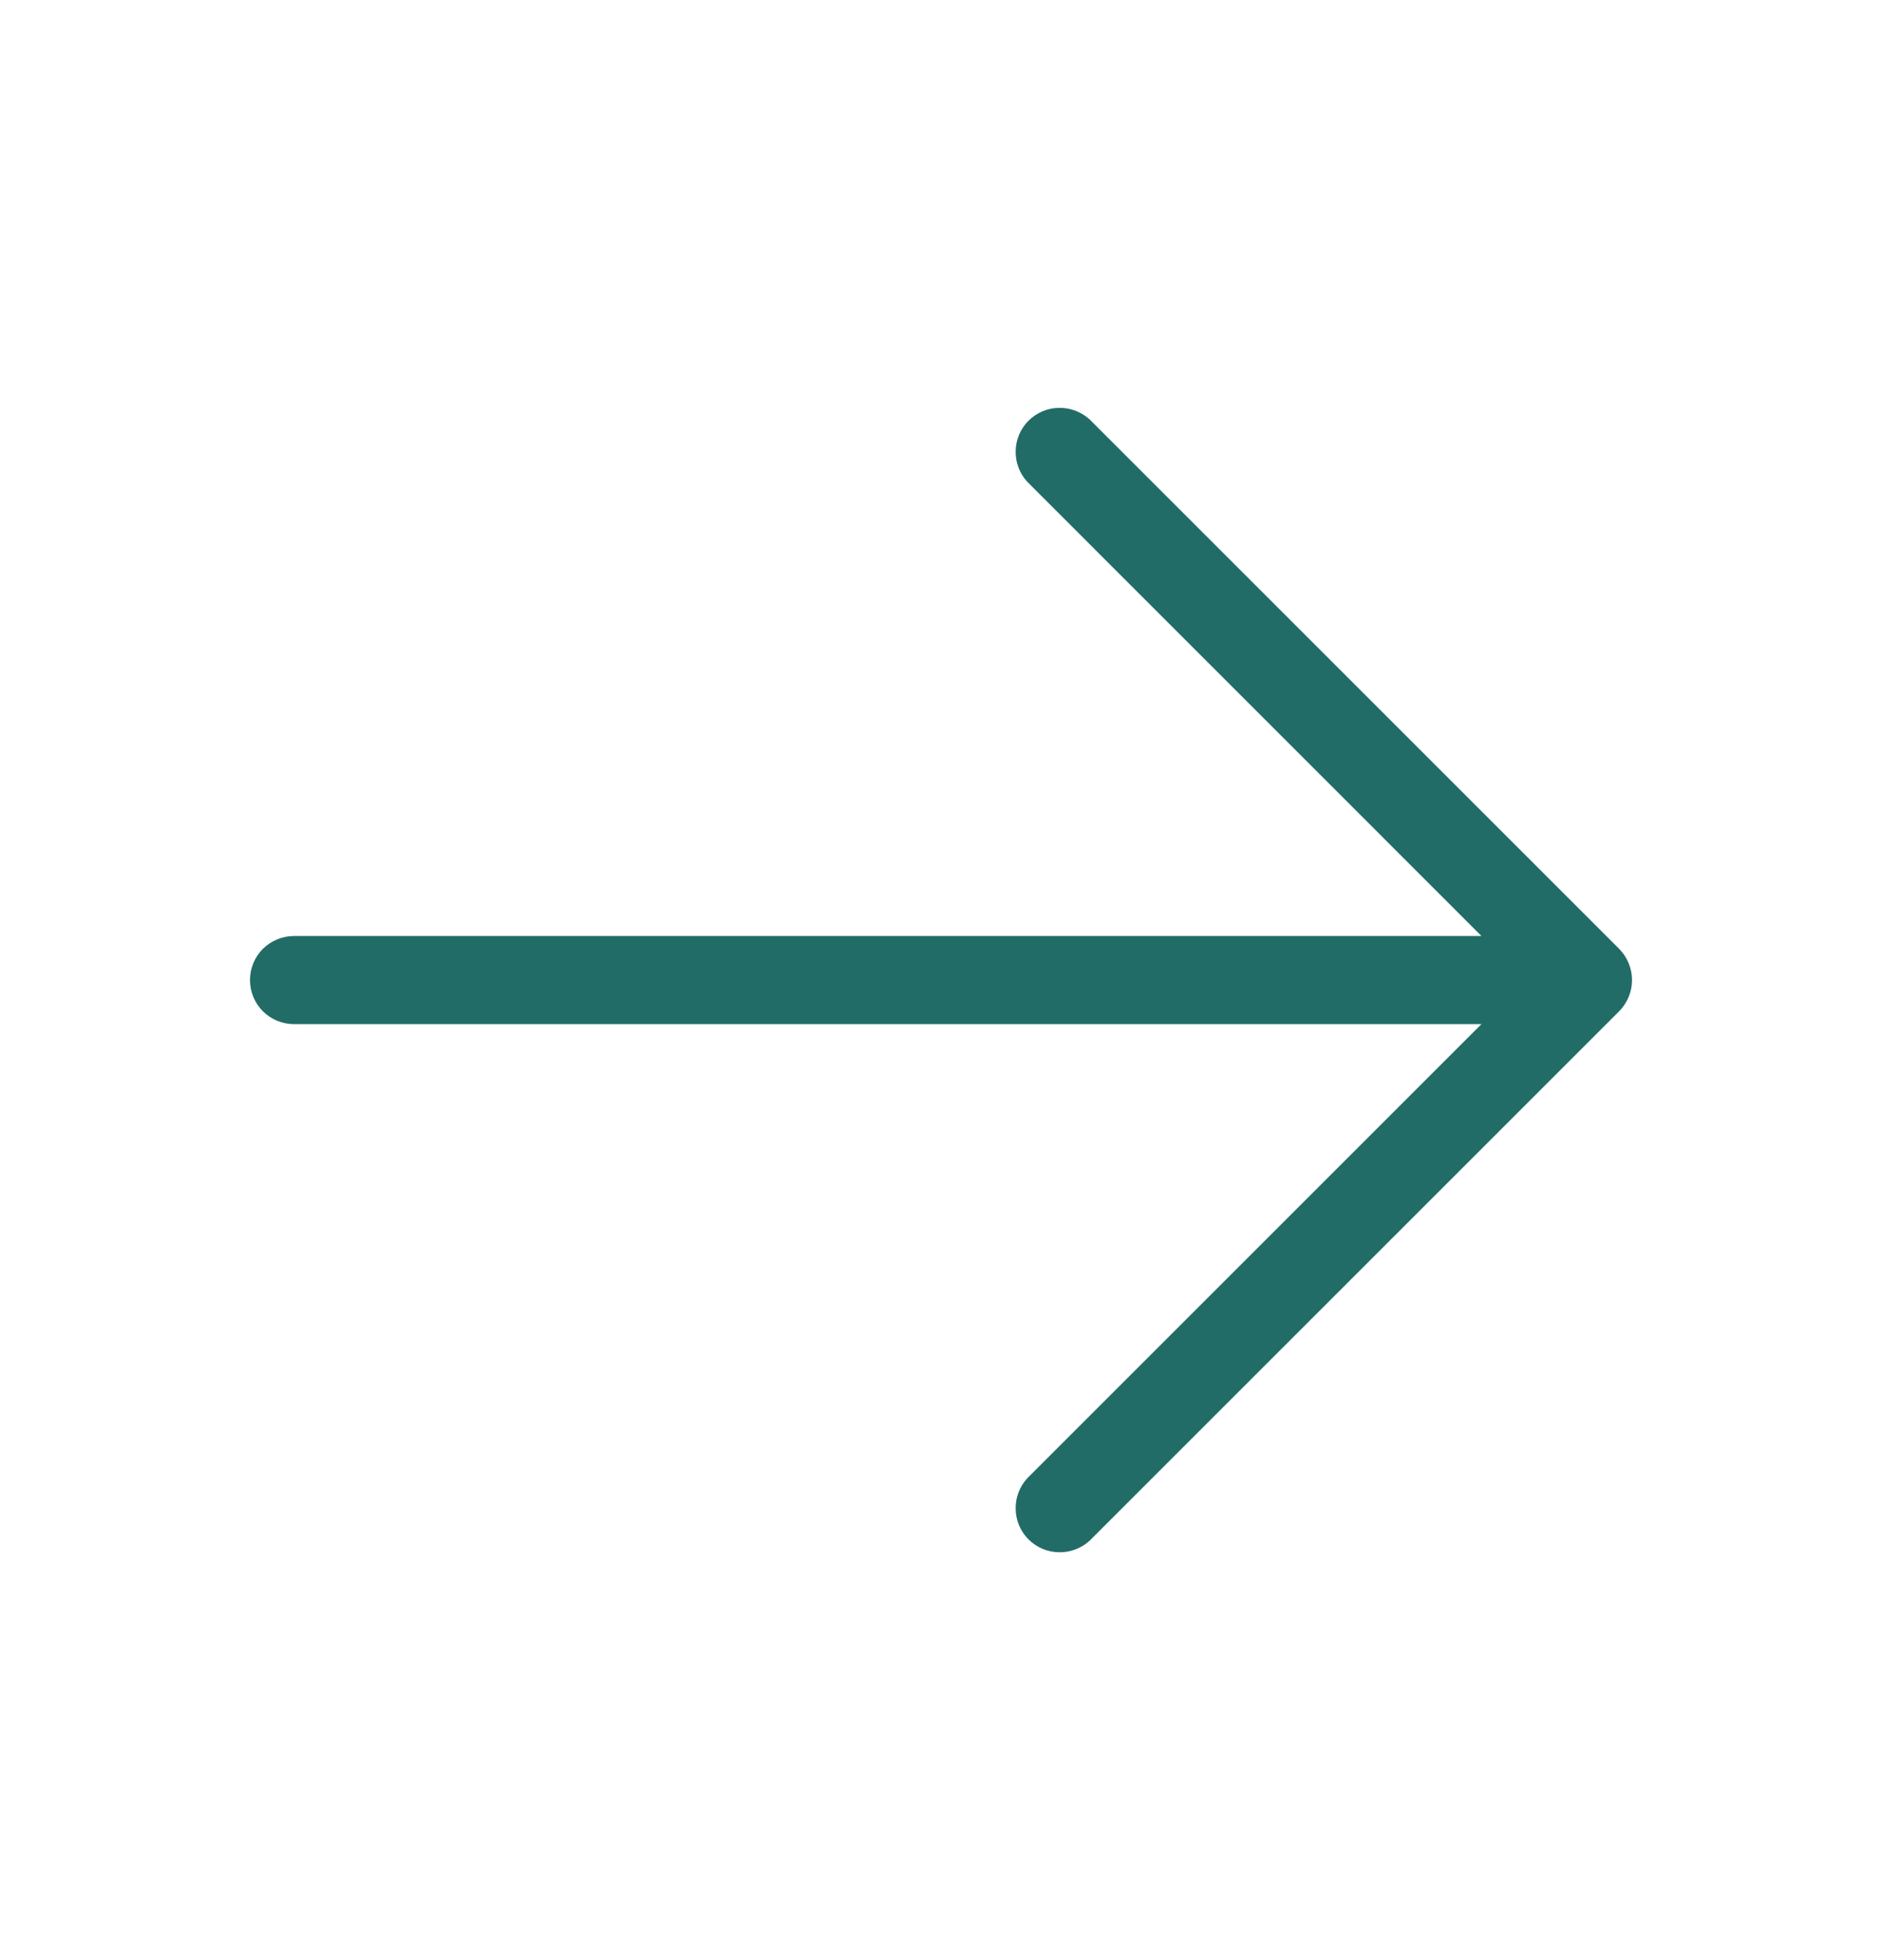 <svg xmlns="http://www.w3.org/2000/svg" width="24" height="25" viewBox="0 0 24 25" fill="none">
    <path d="M13.898 5.352L20.648 12.102C20.753 12.208 20.812 12.351 20.812 12.5C20.812 12.649 20.753 12.792 20.648 12.898L13.898 19.648C13.791 19.747 13.65 19.801 13.504 19.798C13.358 19.796 13.219 19.737 13.116 19.634C13.013 19.531 12.954 19.392 12.952 19.246C12.949 19.1 13.003 18.959 13.102 18.852L18.892 13.062L3.75 13.062C3.601 13.062 3.458 13.003 3.352 12.898C3.247 12.792 3.188 12.649 3.188 12.5C3.188 12.351 3.247 12.208 3.352 12.102C3.458 11.997 3.601 11.938 3.75 11.938L18.892 11.938L13.102 6.147C13.003 6.041 12.949 5.9 12.952 5.754C12.954 5.608 13.013 5.469 13.116 5.366C13.219 5.263 13.358 5.204 13.504 5.202C13.65 5.199 13.791 5.253 13.898 5.352Z" fill="#226C67"/>
  </svg>